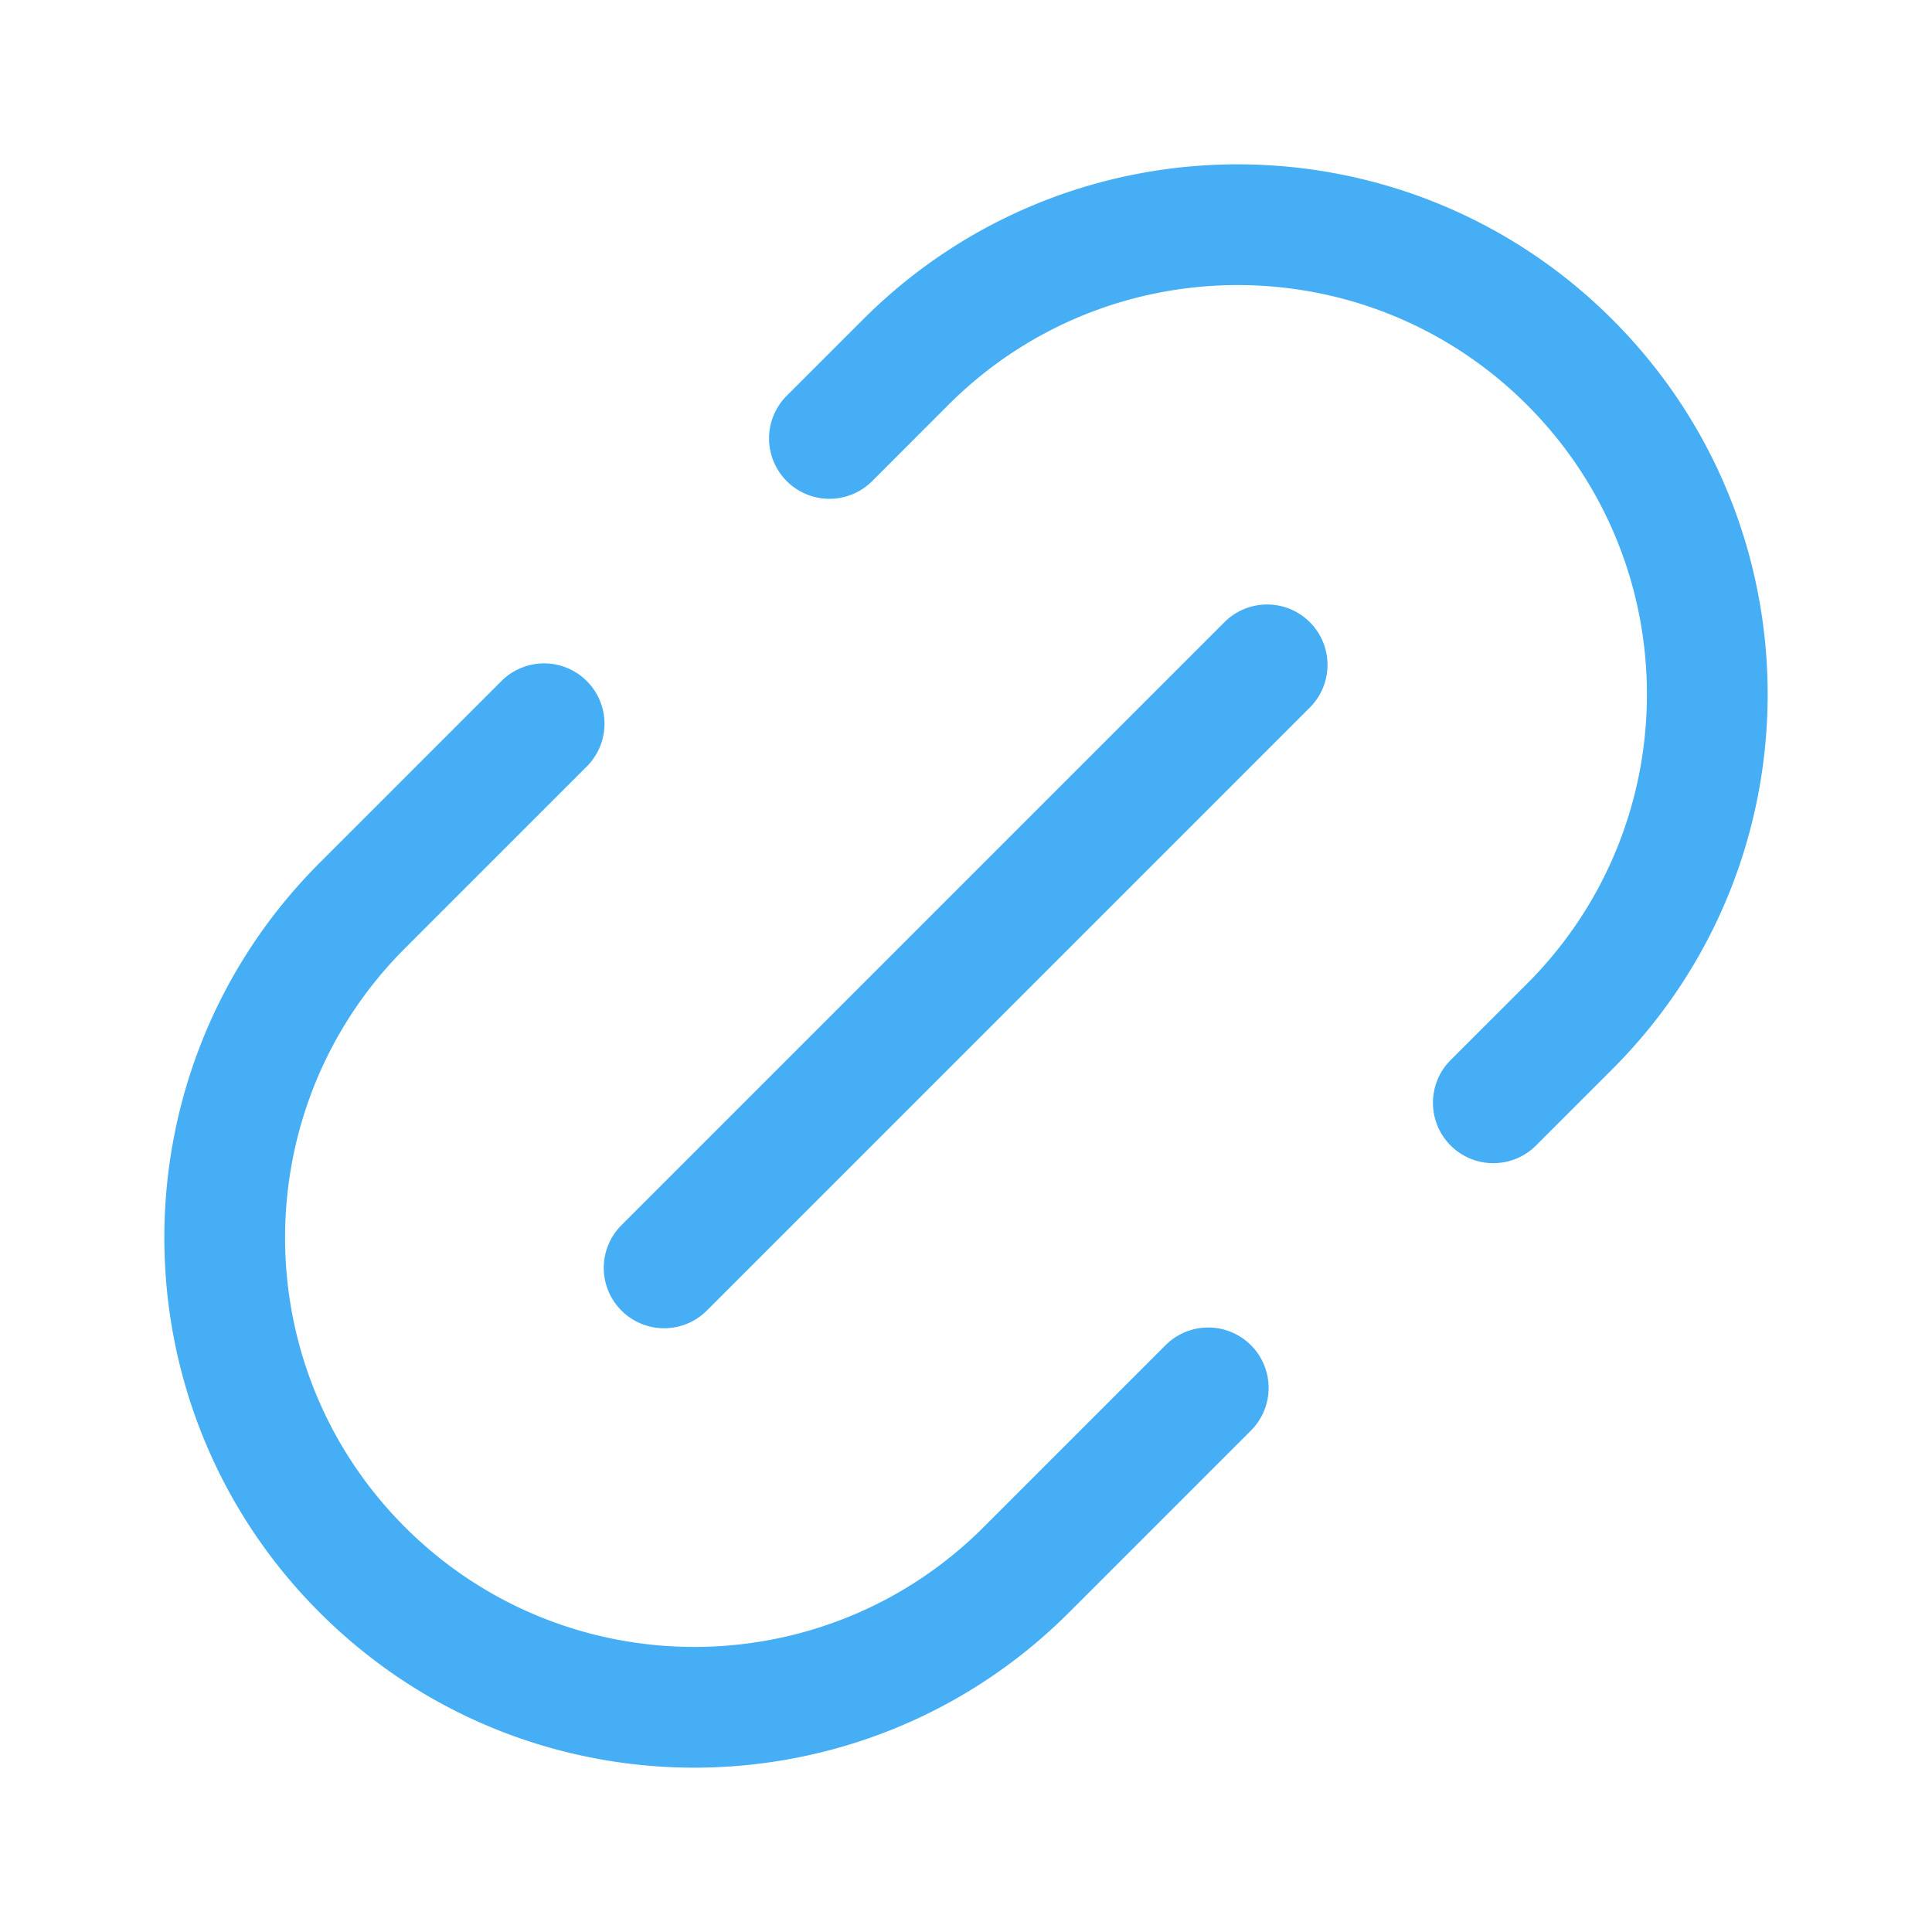 <svg xmlns:xlink="http://www.w3.org/1999/xlink" xmlns="http://www.w3.org/2000/svg" width="64" height="64" fill="none" viewBox="0 0 64 64"><path fill="#45AEF5" fill-rule="evenodd" d="M53.414 10.586c-6.856-6.856-17.972-6.856-24.828 0l-2.524 2.523a2 2 0 1 0 2.829 2.829l2.523-2.524c5.294-5.294 13.878-5.294 19.172 0s5.294 13.878 0 19.172l-2.532 2.531a2 2 0 0 0 2.829 2.829l2.531-2.532c6.856-6.856 6.856-17.972 0-24.828m-34 14.828a2 2 0 1 0-2.828-2.828l-6 6c-6.856 6.856-6.856 17.972 0 24.828s17.972 6.856 24.828 0l6-6a2 2 0 1 0-2.828-2.828l-6 6c-5.294 5.294-13.878 5.294-19.172 0s-5.294-13.878 0-19.172zm24-2a2 2 0 0 0-2.828-2.828l-20 20a2 2 0 0 0 2.829 2.828z" clip-rule="evenodd"></path></svg>